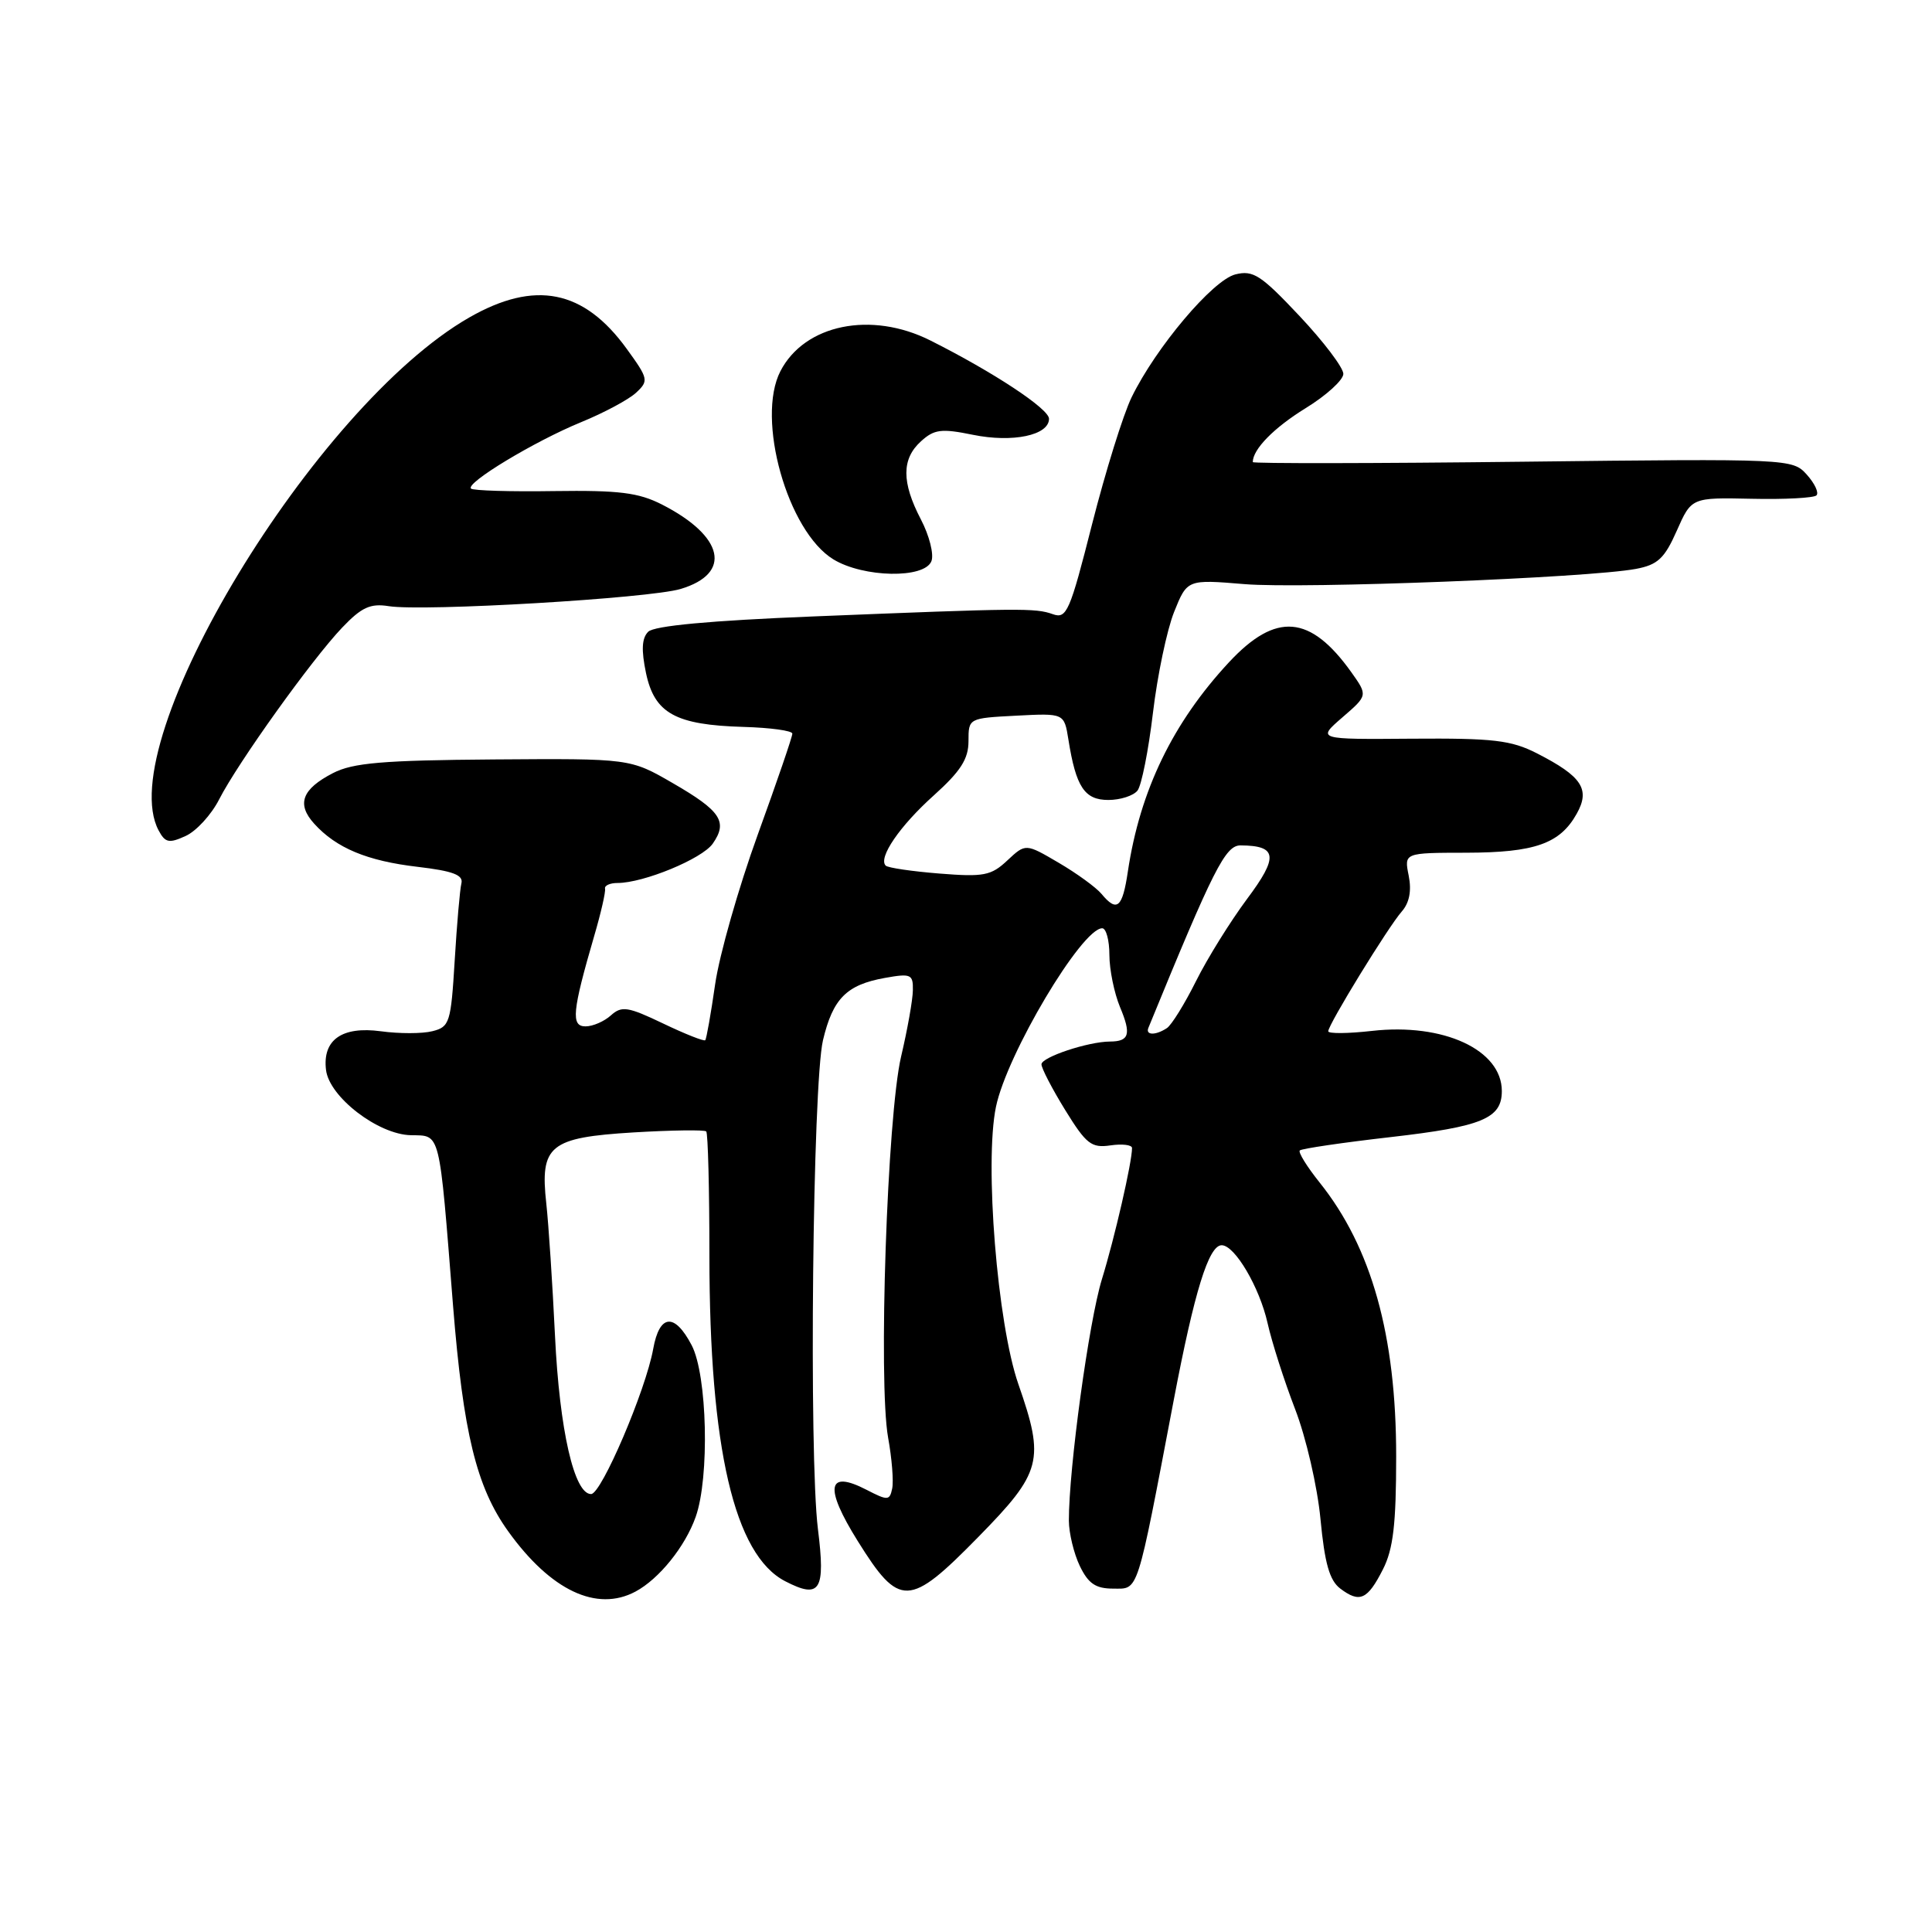<?xml version="1.0" encoding="UTF-8" standalone="no"?>
<!DOCTYPE svg PUBLIC "-//W3C//DTD SVG 1.1//EN" "http://www.w3.org/Graphics/SVG/1.1/DTD/svg11.dtd" >
<svg xmlns="http://www.w3.org/2000/svg" xmlns:xlink="http://www.w3.org/1999/xlink" version="1.1" viewBox="0 0 256 256">
 <g >
 <path fill="currentColor"
d=" M 84.21 210.89 C 87.33 209.22 90.79 204.93 92.18 201.00 C 94.04 195.77 93.72 182.20 91.65 178.25 C 89.38 173.91 87.38 174.11 86.55 178.75 C 85.57 184.20 79.70 197.95 78.33 197.97 C 76.09 198.02 74.14 189.49 73.54 177.00 C 73.21 170.12 72.69 162.25 72.39 159.50 C 71.53 151.77 72.81 150.73 83.96 150.05 C 89.02 149.75 93.35 149.69 93.58 149.92 C 93.81 150.15 94.00 157.57 94.00 166.42 C 94.01 191.90 97.30 206.04 104.04 209.52 C 108.68 211.92 109.40 210.77 108.38 202.61 C 107.17 192.86 107.68 143.63 109.05 137.83 C 110.36 132.32 112.17 130.49 117.25 129.58 C 120.70 128.96 121.00 129.10 120.96 131.20 C 120.95 132.47 120.24 136.43 119.40 140.00 C 117.56 147.81 116.36 183.14 117.68 190.50 C 118.18 193.25 118.42 196.28 118.22 197.24 C 117.88 198.85 117.64 198.86 114.81 197.40 C 109.60 194.71 109.20 197.06 113.65 204.19 C 119.19 213.07 120.45 213.02 129.63 203.66 C 138.06 195.07 138.46 193.51 134.94 183.41 C 132.15 175.41 130.43 154.08 131.97 146.66 C 133.42 139.66 143.34 123.00 146.05 123.00 C 146.57 123.00 147.00 124.59 147.00 126.53 C 147.00 128.47 147.64 131.59 148.41 133.45 C 149.92 137.04 149.64 138.00 147.08 138.01 C 144.19 138.02 138.00 140.08 138.00 141.03 C 138.00 141.55 139.41 144.27 141.14 147.08 C 143.93 151.60 144.61 152.14 147.14 151.77 C 148.71 151.54 150.00 151.70 150.00 152.12 C 150.00 154.01 147.70 164.01 146.01 169.50 C 144.29 175.06 141.62 194.57 141.63 201.50 C 141.64 203.15 142.29 205.85 143.08 207.50 C 144.21 209.84 145.18 210.50 147.51 210.50 C 150.91 210.50 150.56 211.61 155.53 185.50 C 158.27 171.11 160.16 165.00 161.88 165.00 C 163.62 165.00 166.89 170.56 167.96 175.32 C 168.53 177.86 170.17 182.99 171.61 186.72 C 173.06 190.48 174.56 196.97 174.97 201.28 C 175.53 207.17 176.17 209.42 177.60 210.50 C 180.17 212.44 181.20 211.98 183.25 207.94 C 184.61 205.26 185.00 201.97 185.00 192.96 C 185.00 176.94 181.74 165.29 174.85 156.68 C 173.17 154.58 171.99 152.67 172.23 152.44 C 172.47 152.20 177.89 151.40 184.28 150.67 C 196.41 149.28 199.00 148.20 199.00 144.57 C 199.00 139.11 191.27 135.53 181.80 136.60 C 178.61 136.96 176.00 136.98 176.00 136.65 C 176.00 135.76 183.95 122.81 185.74 120.78 C 186.75 119.63 187.06 118.04 186.66 116.03 C 186.05 113.00 186.05 113.00 194.28 112.99 C 203.37 112.97 206.70 111.80 208.92 107.83 C 210.75 104.58 209.62 102.87 203.65 99.82 C 200.24 98.08 197.88 97.80 187.08 97.88 C 174.50 97.98 174.50 97.98 177.87 95.06 C 181.24 92.15 181.24 92.15 179.07 89.09 C 173.62 81.45 169.07 81.07 162.85 87.75 C 155.40 95.77 151.06 104.73 149.45 115.46 C 148.73 120.31 148.01 120.92 145.95 118.44 C 145.24 117.59 142.69 115.73 140.28 114.32 C 135.90 111.75 135.90 111.75 133.48 114.01 C 131.33 116.03 130.36 116.22 124.48 115.75 C 120.85 115.46 117.65 114.99 117.36 114.70 C 116.33 113.67 119.23 109.43 123.75 105.38 C 127.29 102.19 128.33 100.57 128.33 98.21 C 128.33 95.16 128.34 95.16 134.67 94.83 C 141.01 94.50 141.01 94.50 141.57 98.00 C 142.57 104.29 143.71 106.00 146.86 106.00 C 148.45 106.00 150.19 105.44 150.73 104.75 C 151.26 104.06 152.18 99.44 152.77 94.47 C 153.36 89.50 154.62 83.49 155.57 81.10 C 157.31 76.77 157.31 76.77 164.90 77.40 C 172.60 78.04 210.45 76.57 216.78 75.38 C 219.65 74.84 220.56 74.00 222.18 70.33 C 224.13 65.92 224.13 65.92 232.10 66.09 C 236.48 66.19 240.35 65.98 240.69 65.64 C 241.04 65.29 240.46 64.06 239.41 62.89 C 237.52 60.79 237.18 60.77 201.75 61.18 C 182.09 61.41 166.00 61.43 166.00 61.23 C 166.00 59.53 168.80 56.68 172.98 54.10 C 175.74 52.41 178.00 50.35 178.00 49.54 C 178.00 48.72 175.39 45.27 172.19 41.87 C 167.08 36.44 166.05 35.77 163.69 36.36 C 160.69 37.12 153.17 46.02 149.94 52.65 C 148.83 54.93 146.48 62.49 144.71 69.44 C 141.76 81.07 141.34 82.04 139.50 81.38 C 137.17 80.55 135.29 80.57 107.79 81.68 C 94.09 82.23 86.68 82.92 85.89 83.71 C 85.04 84.56 84.96 86.13 85.60 89.19 C 86.73 94.53 89.51 96.06 98.52 96.32 C 102.07 96.42 104.99 96.82 104.99 97.21 C 105.00 97.60 102.93 103.64 100.39 110.64 C 97.86 117.63 95.32 126.53 94.76 130.42 C 94.20 134.32 93.61 137.65 93.45 137.83 C 93.30 138.01 90.79 137.02 87.87 135.62 C 83.19 133.38 82.38 133.26 80.95 134.54 C 80.07 135.34 78.55 136.00 77.59 136.00 C 75.63 136.00 75.82 134.03 78.74 124.00 C 79.63 120.97 80.27 118.16 80.17 117.75 C 80.08 117.34 80.82 117.00 81.82 117.00 C 85.28 117.00 93.03 113.80 94.44 111.79 C 96.47 108.89 95.52 107.45 89.15 103.77 C 83.50 100.50 83.50 100.50 65.42 100.63 C 50.69 100.74 46.75 101.08 44.12 102.44 C 40.01 104.56 39.27 106.54 41.63 109.14 C 44.55 112.37 48.65 114.08 55.34 114.86 C 60.01 115.41 61.41 115.94 61.14 117.04 C 60.94 117.84 60.54 122.44 60.25 127.27 C 59.75 135.52 59.58 136.07 57.29 136.64 C 55.95 136.98 52.89 136.98 50.48 136.65 C 45.32 135.95 42.71 137.78 43.20 141.78 C 43.63 145.35 50.10 150.33 54.44 150.42 C 58.42 150.51 58.16 149.47 60.03 173.00 C 61.38 189.86 63.13 197.05 67.34 202.91 C 72.97 210.75 79.07 213.64 84.21 210.89 Z  M 29.04 105.92 C 31.52 101.07 41.31 87.39 45.33 83.17 C 47.90 80.47 49.07 79.93 51.51 80.32 C 56.12 81.05 86.03 79.29 90.19 78.04 C 97.04 75.99 95.95 71.06 87.71 66.85 C 84.60 65.27 82.04 64.95 73.41 65.07 C 67.63 65.16 62.68 65.01 62.41 64.74 C 61.67 64.00 70.83 58.47 77.00 55.94 C 80.03 54.70 83.30 52.95 84.28 52.04 C 85.98 50.46 85.92 50.19 83.05 46.23 C 77.36 38.37 70.88 37.08 62.16 42.08 C 41.71 53.81 14.76 98.33 21.02 110.04 C 21.89 111.67 22.40 111.78 24.60 110.77 C 26.01 110.13 28.01 107.95 29.04 105.92 Z  M 123.42 74.35 C 123.77 73.45 123.14 70.96 122.02 68.82 C 119.45 63.89 119.46 60.80 122.04 58.47 C 123.79 56.88 124.74 56.76 128.90 57.61 C 134.18 58.69 139.00 57.68 139.00 55.49 C 139.00 54.17 131.63 49.31 123.29 45.12 C 115.44 41.17 106.61 42.98 103.41 49.18 C 100.15 55.49 104.35 70.41 110.43 74.12 C 114.42 76.55 122.52 76.70 123.42 74.35 Z  M 152.17 136.19 C 160.81 115.09 162.37 112.00 164.39 112.02 C 169.26 112.05 169.43 113.52 165.23 119.13 C 163.03 122.09 159.99 126.97 158.48 130.00 C 156.97 133.03 155.23 135.83 154.62 136.23 C 153.12 137.22 151.75 137.19 152.17 136.19 Z "/>
</g>
</svg>